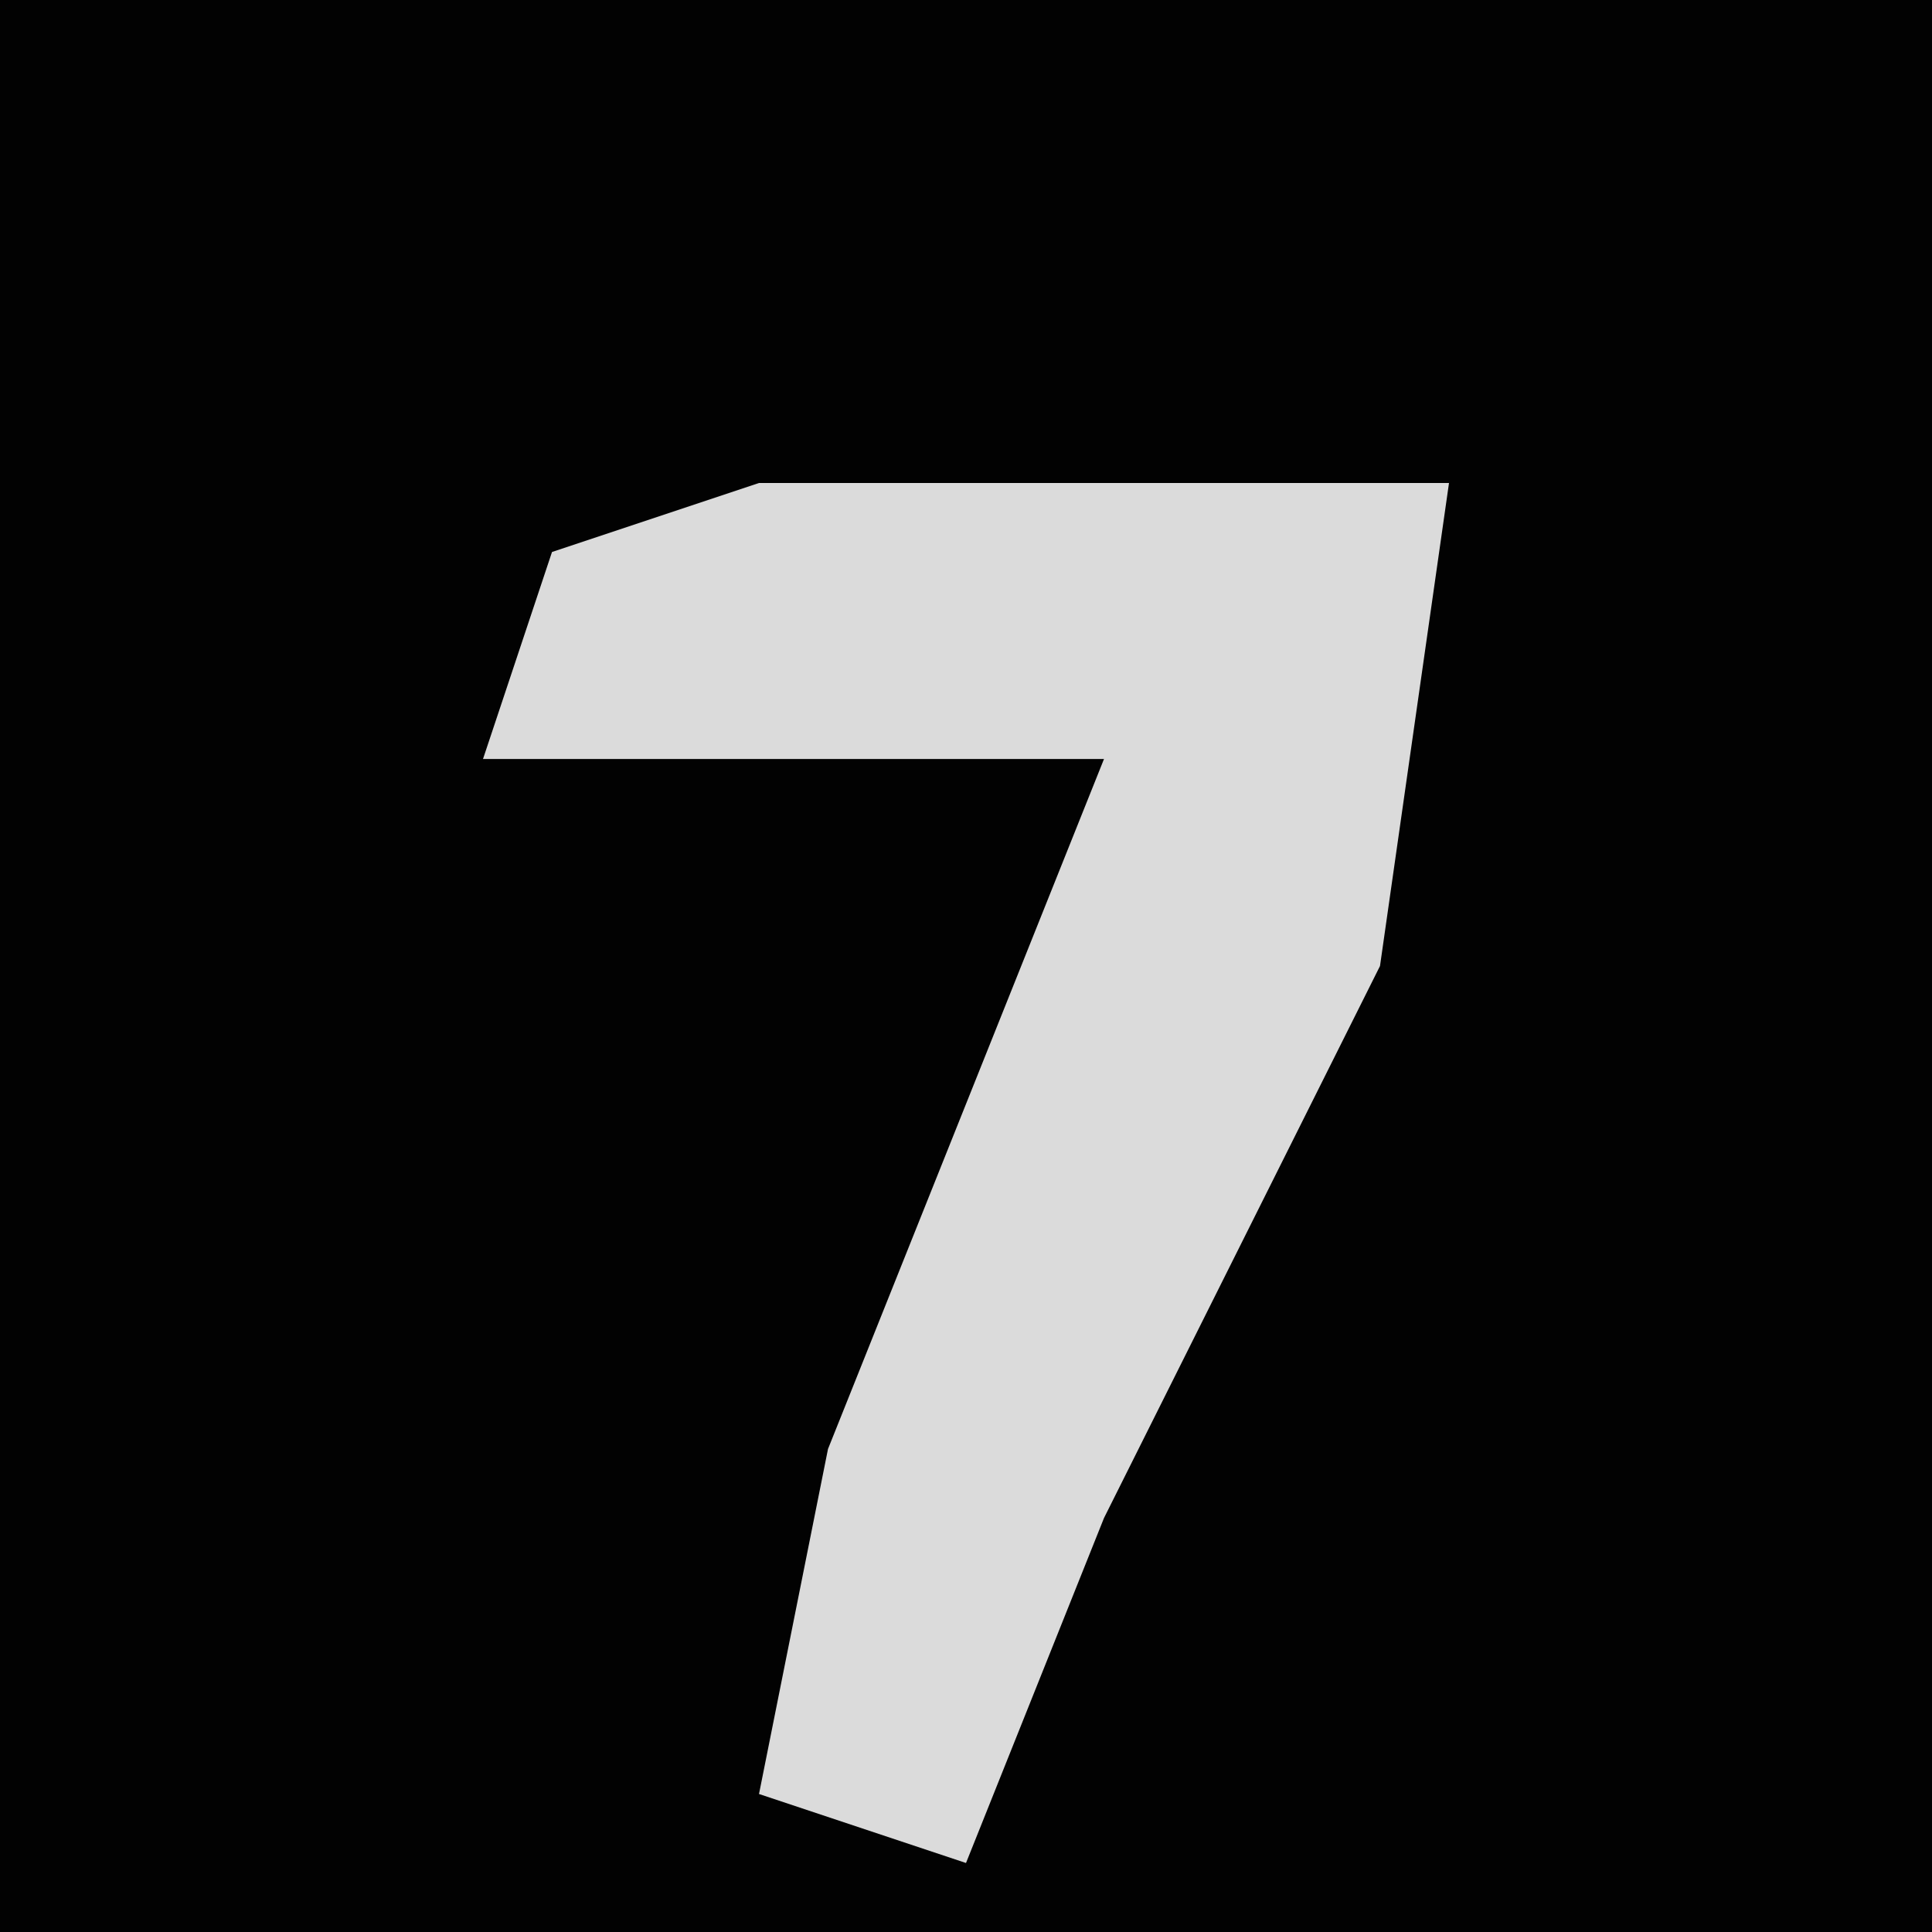 <?xml version="1.0" encoding="UTF-8"?>
<svg version="1.1" xmlns="http://www.w3.org/2000/svg" width="28" height="28">
<path d="M0,0 L28,0 L28,28 L0,28 Z " fill="#020202" transform="translate(0,0)"/>
<path d="M0,0 L10,0 L9,7 L5,15 L3,20 L0,19 L1,14 L5,4 L-4,4 L-3,1 Z " fill="#DBDBDB" transform="translate(11,7)"/>
</svg>
